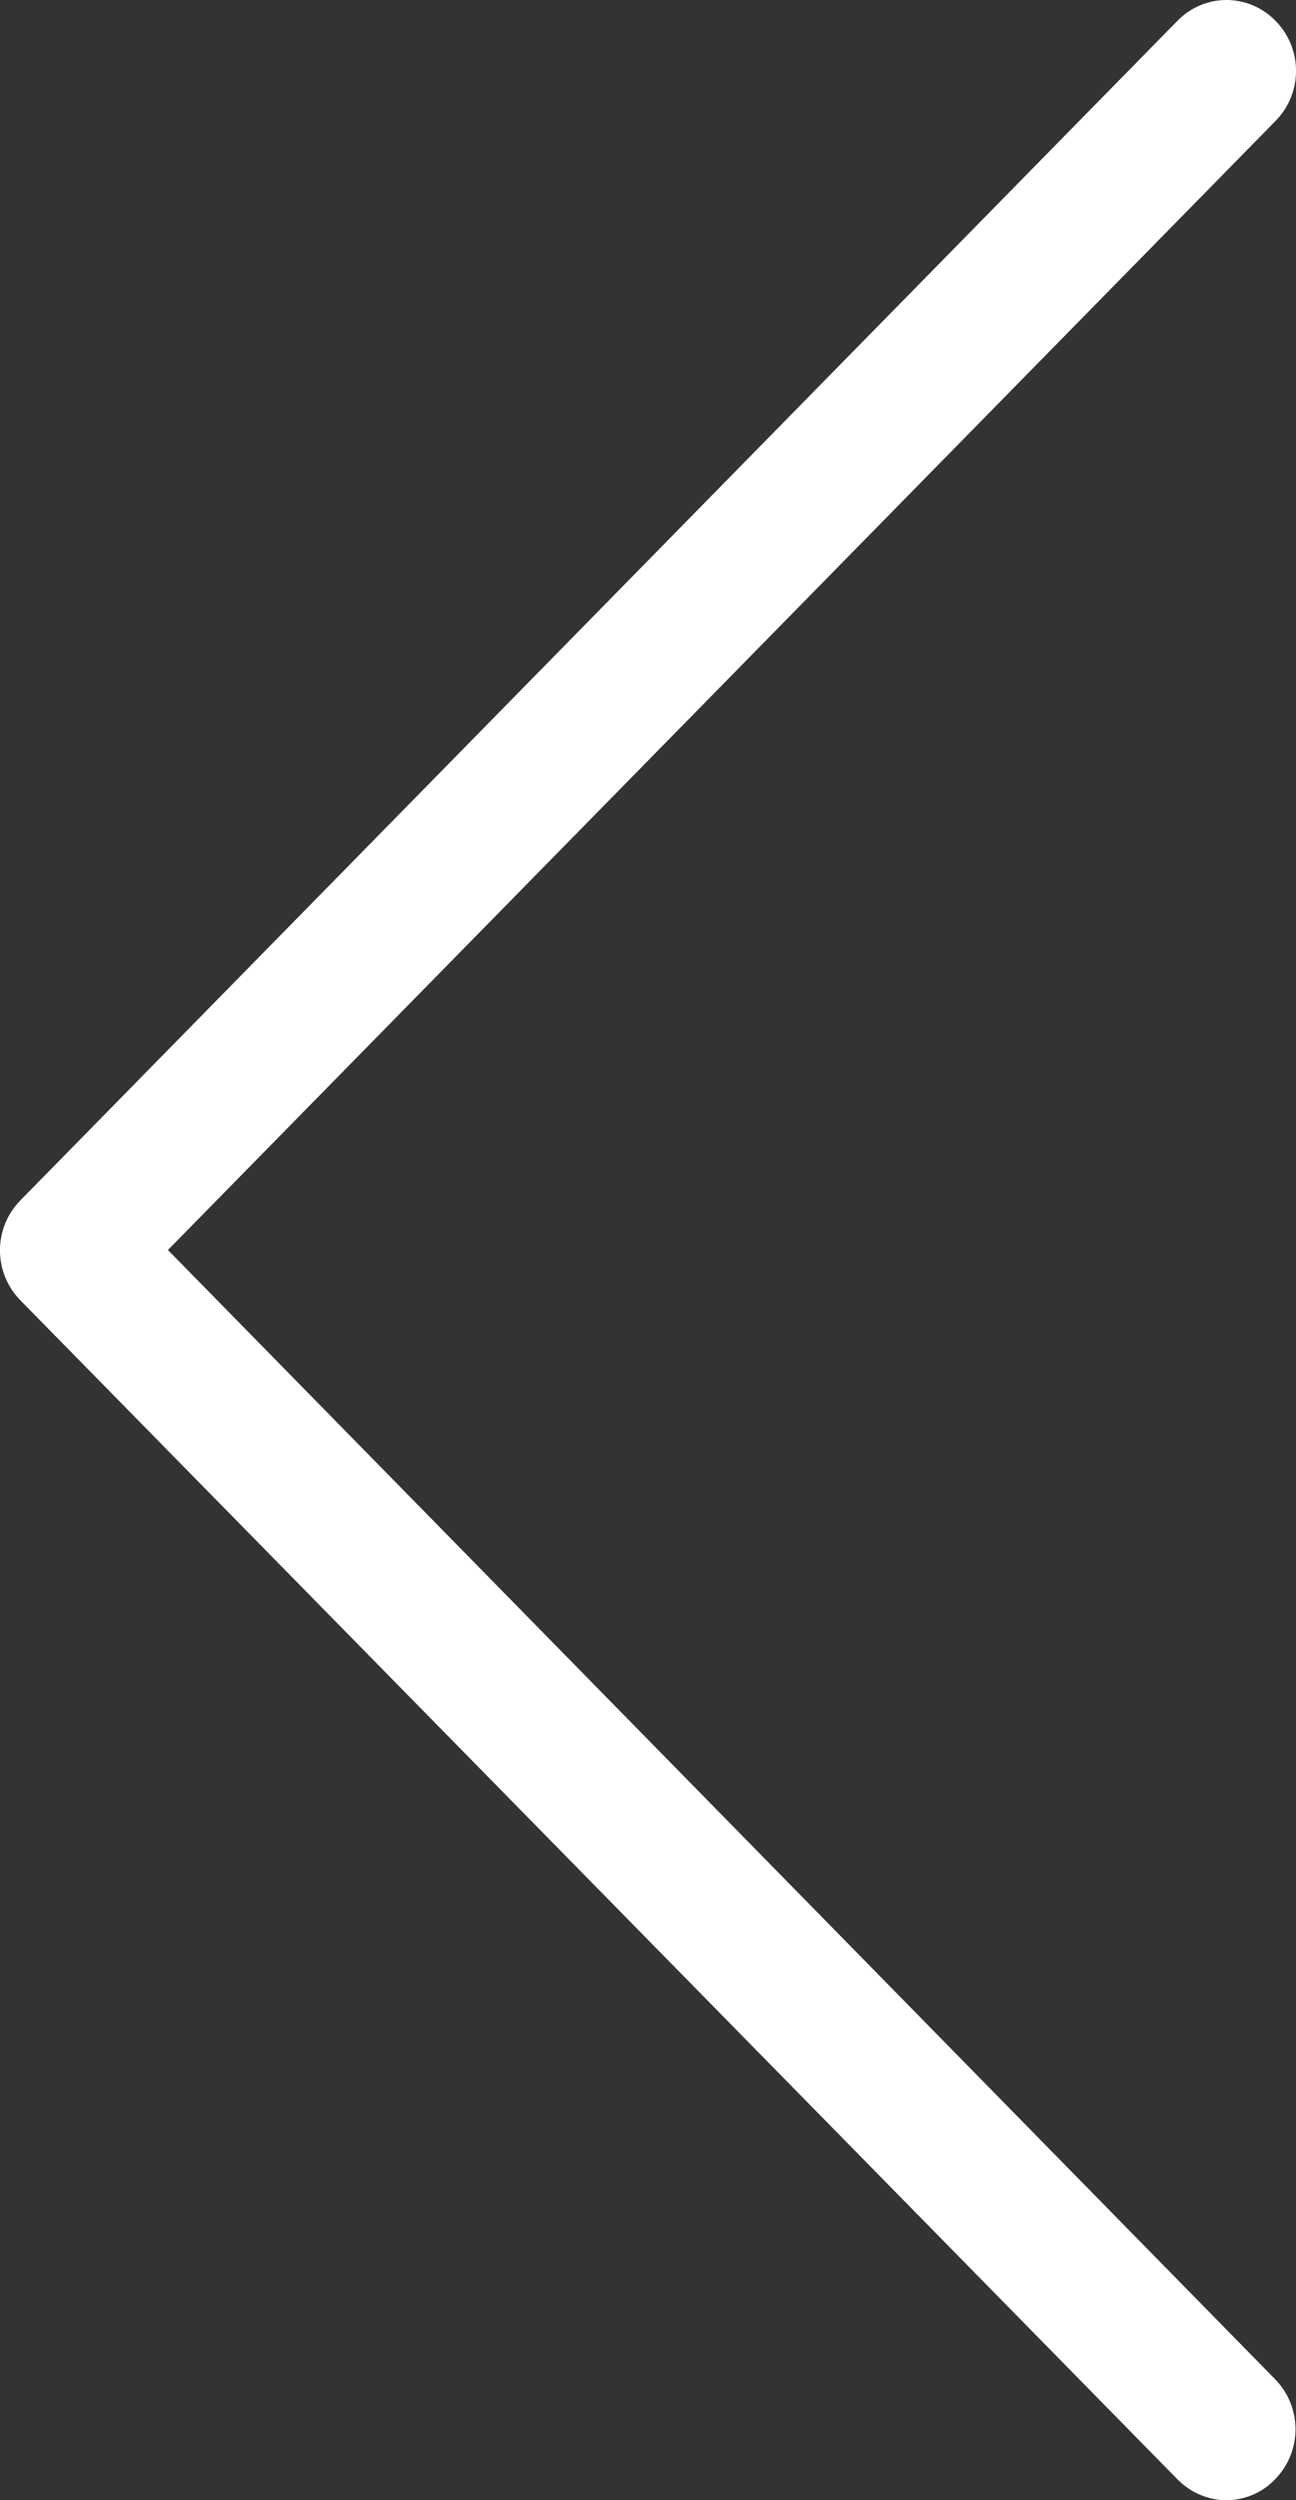 <svg width="14" height="27" viewBox="0 0 14 27" fill="none" xmlns="http://www.w3.org/2000/svg">
<rect x="0" y="0" width="14" height="27" fill="#333333" stroke="none"/>
<path d="M1.814 13.499L13.779 1.306C14.074 1.006 14.074 0.525 13.779 0.225C13.485 -0.075 13.013 -0.075 12.719 0.225L0.221 12.962C-0.074 13.262 -0.074 13.743 0.221 14.043L12.719 26.774C12.863 26.921 13.057 27 13.246 27C13.435 27 13.629 26.926 13.774 26.774C14.068 26.474 14.068 25.993 13.774 25.693L1.814 13.499Z" fill="white"/>
</svg>
